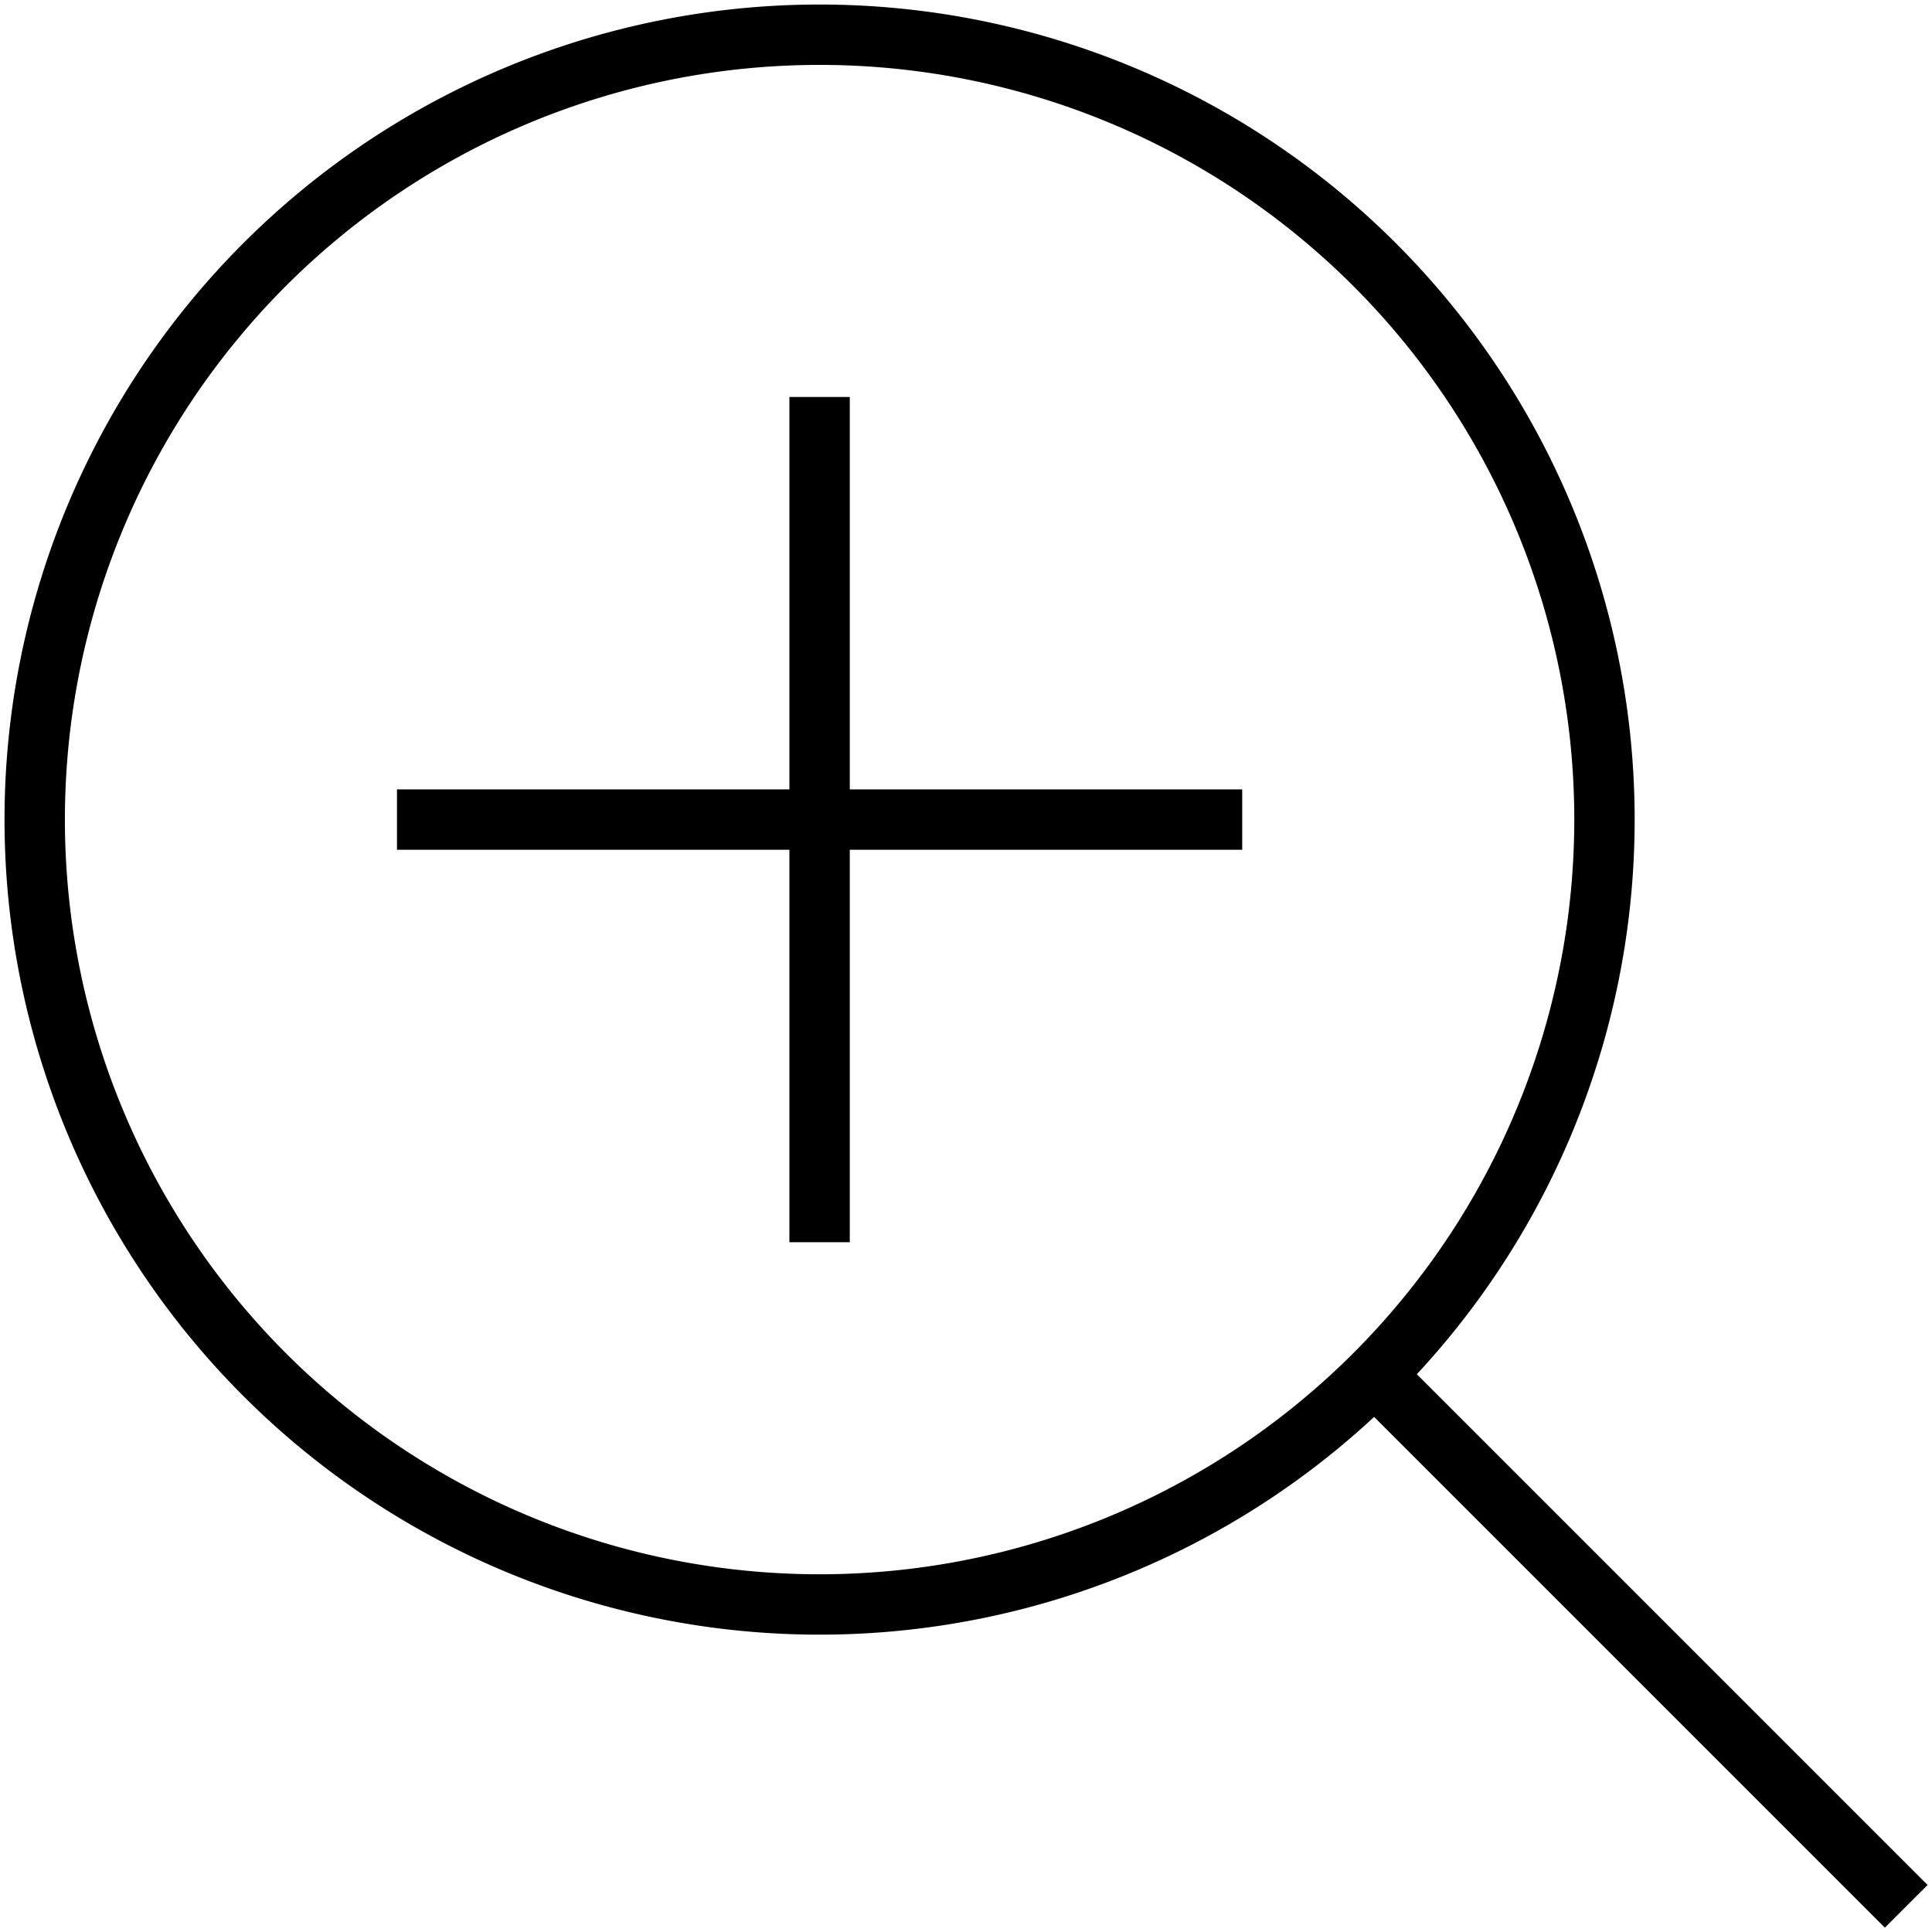 <svg viewBox="0 0 64 64" xmlns="http://www.w3.org/2000/svg"><g data-name="Layer 11"><path d="M27.15 54.15a27 27 0 1127-27 27 27 0 01-27 27zm0-52a25 25 0 1025 25 25 25 0 00-25-25z"/><path d="M45.44 46.858l1.414-1.415 17 17-1.415 1.414zM13.15 26.15h28v2h-28z"/><path d="M26.15 13.15h2v28h-2z"/></g></svg>